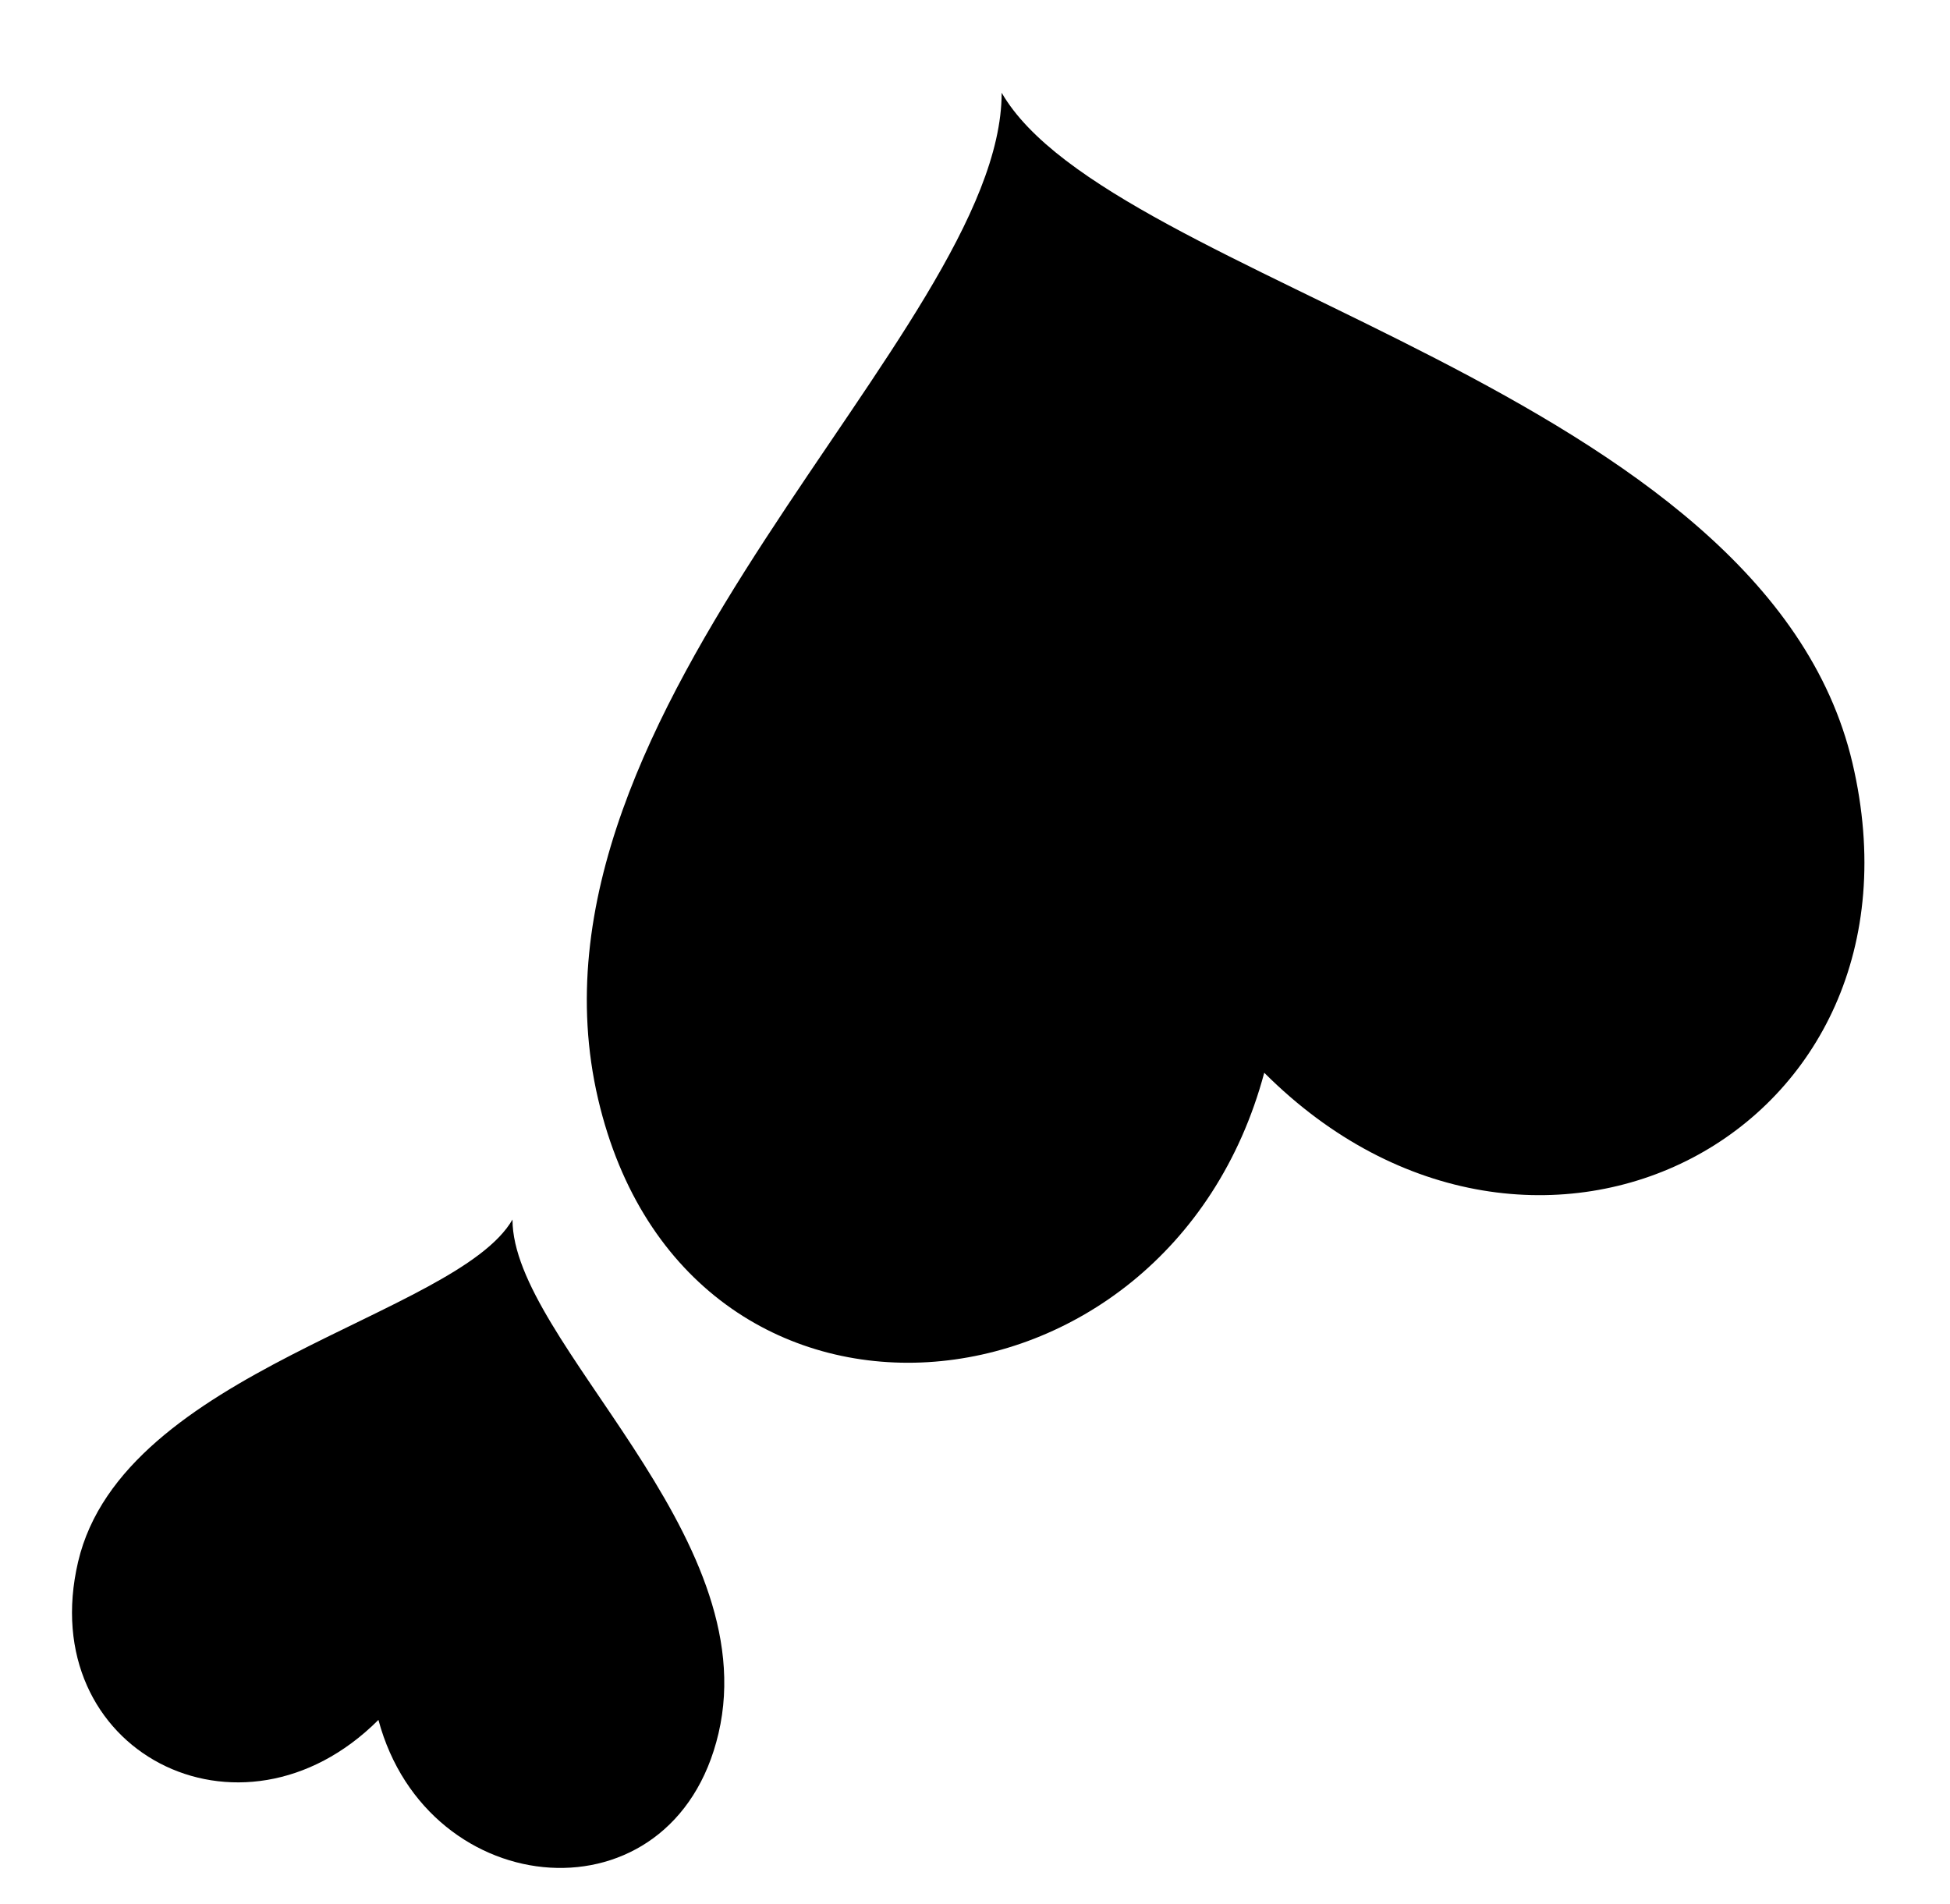 <svg xmlns="http://www.w3.org/2000/svg" viewBox="0 -64 1024 1000" style="transform: scaleY(-1);">
<path fill="currentColor" d="M972.782 336.698c-46.242-197.112-389.282-252.403-446.786-351.989 0.002 125.678-260.041 322.772-211.9 528.484 46.235 197.558 299.093 175.348 349.795-13.867 141.893 141.895 354.454 31.605 308.891-162.629v0zM41.018 756.122c23.609-100.643 198.75-128.875 228.106-179.711-0.002 64.165 132.768 164.789 108.187 269.823-23.605 100.861-152.705 89.519-178.587-7.079-72.447 72.437-180.971 16.135-157.706-83.033z"/>
</svg>
